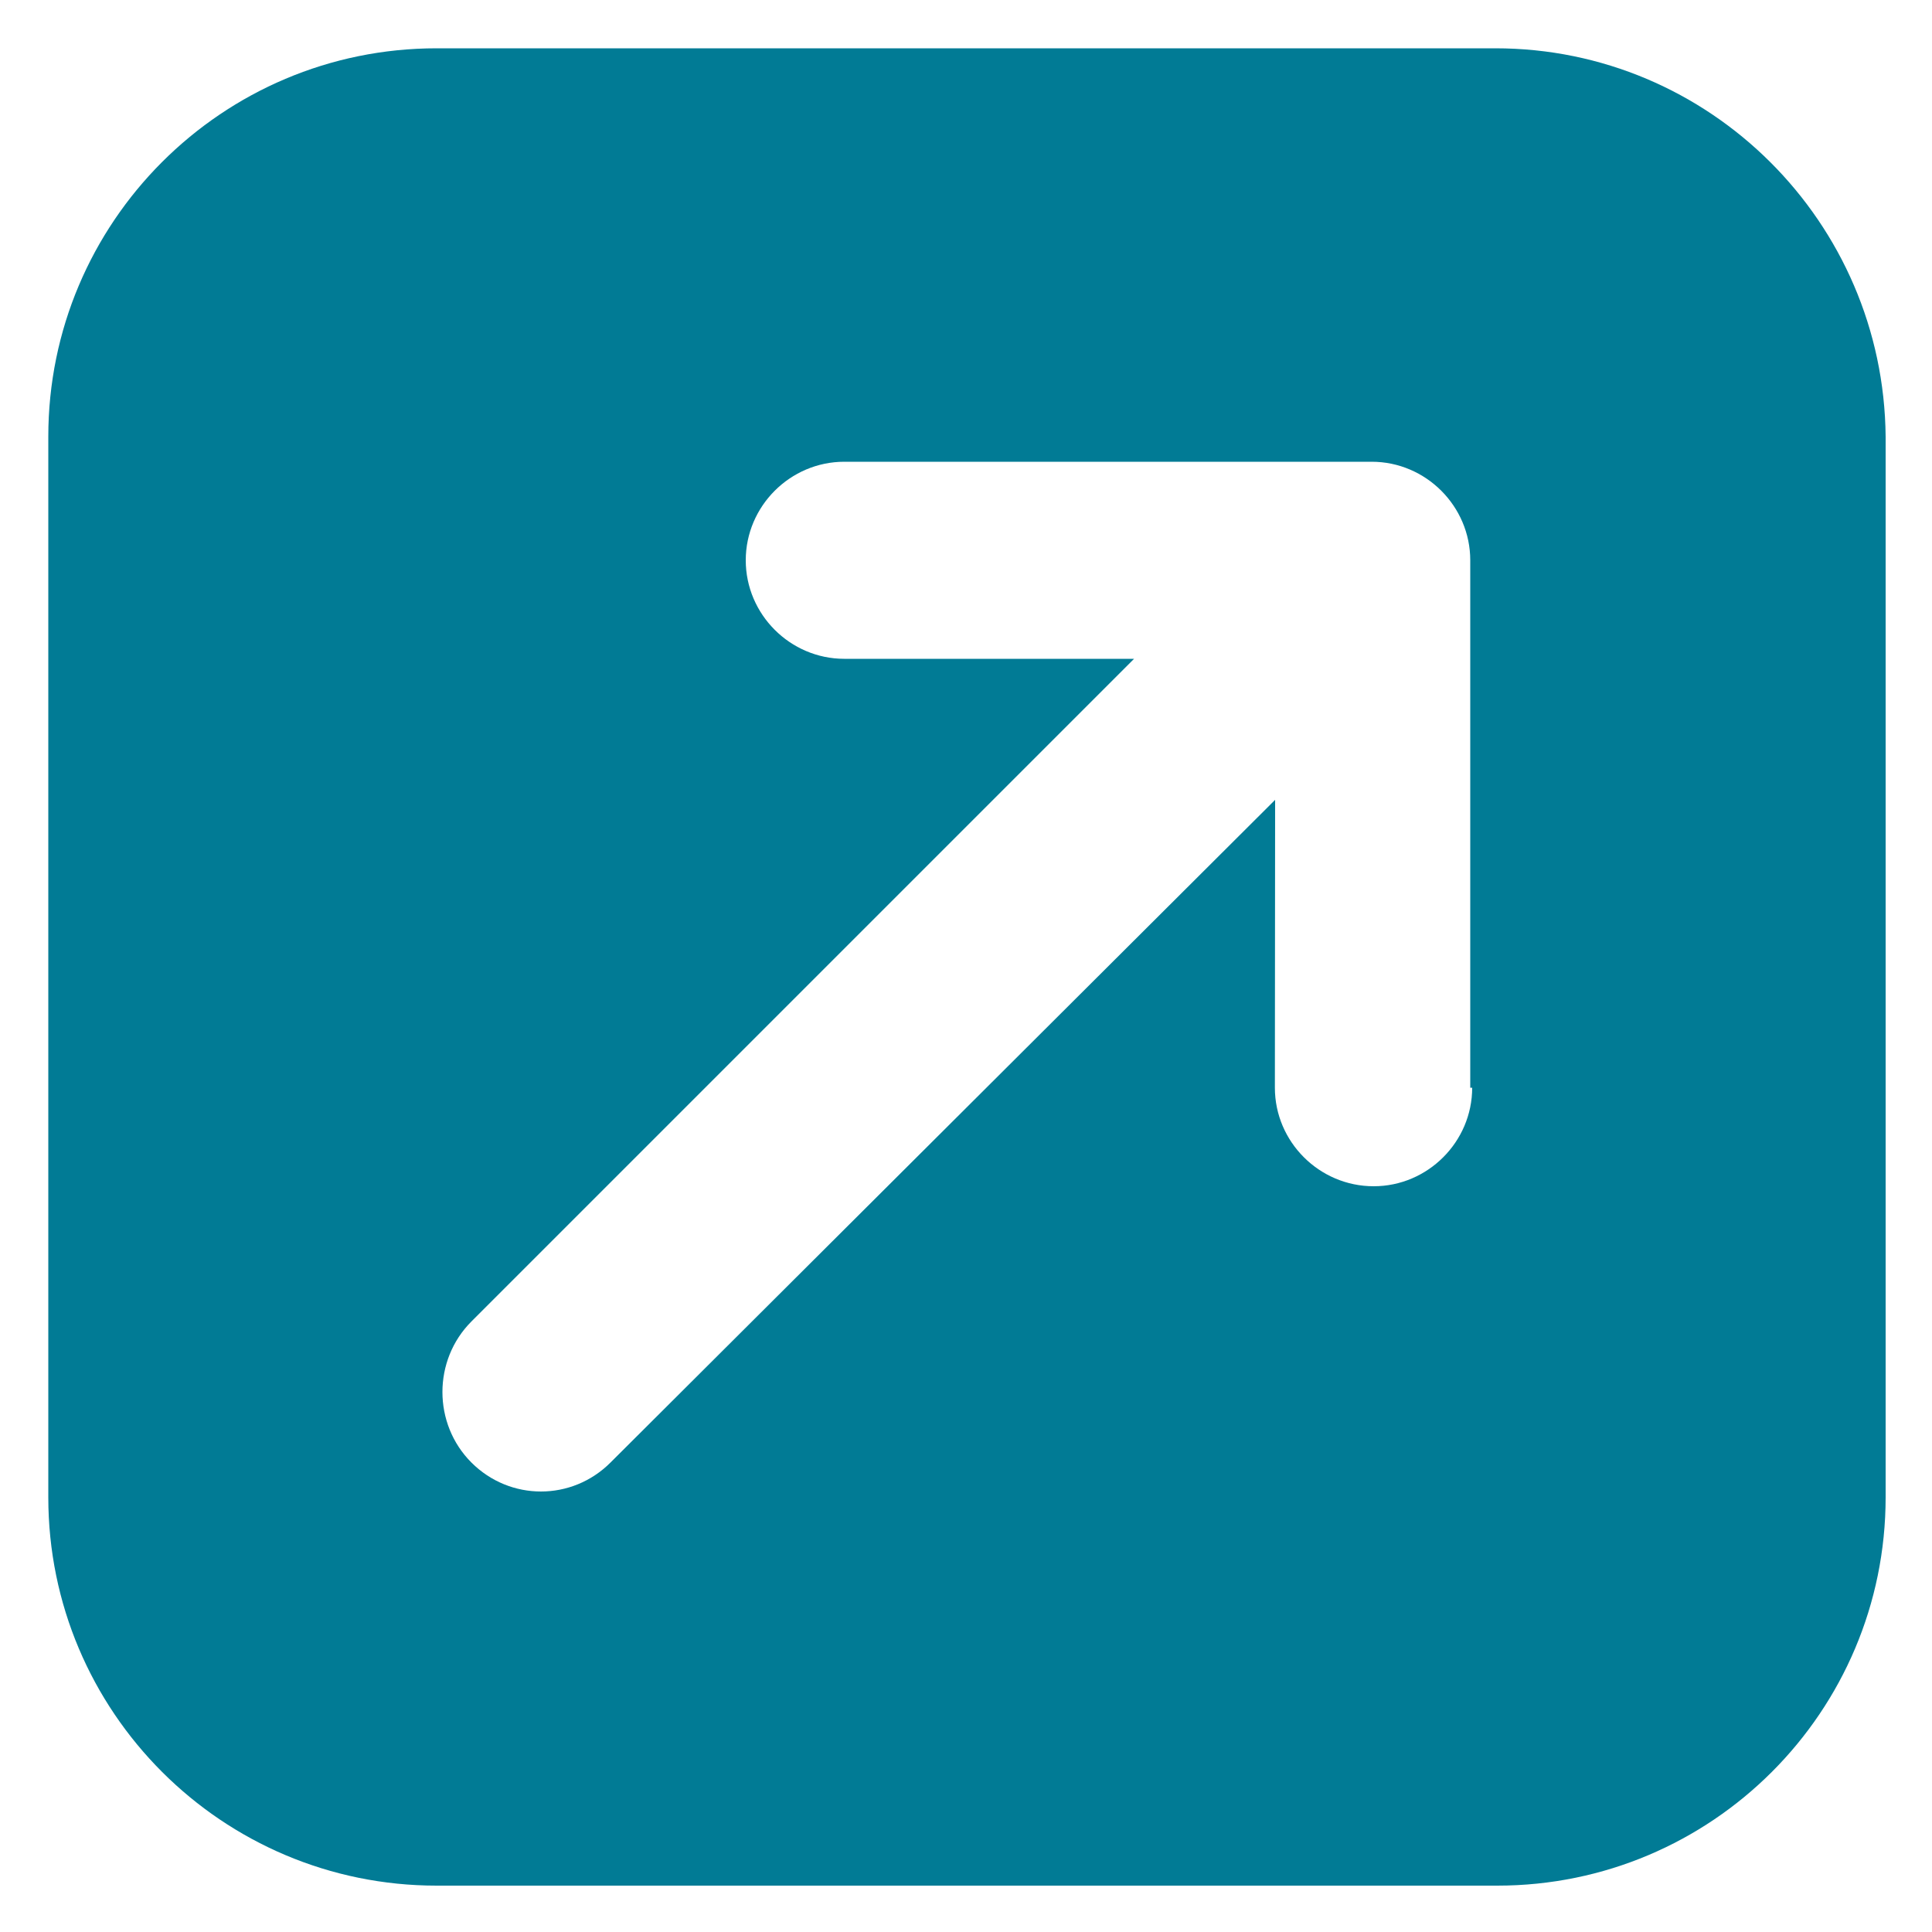 <svg width="8" height="8" viewBox="0 0 8 8" fill="none" xmlns="http://www.w3.org/2000/svg">
<path d="M6.192 0.2H1.808C0.92 0.2 0.2 0.92 0.2 1.808V6.2C0.2 7.088 0.92 7.808 1.808 7.808H6.2C7.088 7.808 7.808 7.088 7.808 6.2V1.808C7.8 0.92 7.08 0.2 6.192 0.2ZM6.096 4.504C6.096 4.728 5.912 4.912 5.688 4.912C5.463 4.912 5.279 4.728 5.279 4.504L5.28 3.312L2.528 6.056C2.448 6.136 2.344 6.176 2.24 6.176C2.136 6.176 2.032 6.136 1.952 6.056C1.792 5.896 1.792 5.632 1.952 5.472L4.696 2.728L3.496 2.728C3.272 2.728 3.088 2.544 3.088 2.32C3.088 2.096 3.272 1.912 3.496 1.912H5.68C5.904 1.912 6.088 2.096 6.088 2.32V4.504L6.096 4.504Z" fill="#017B95"/>
</svg>
